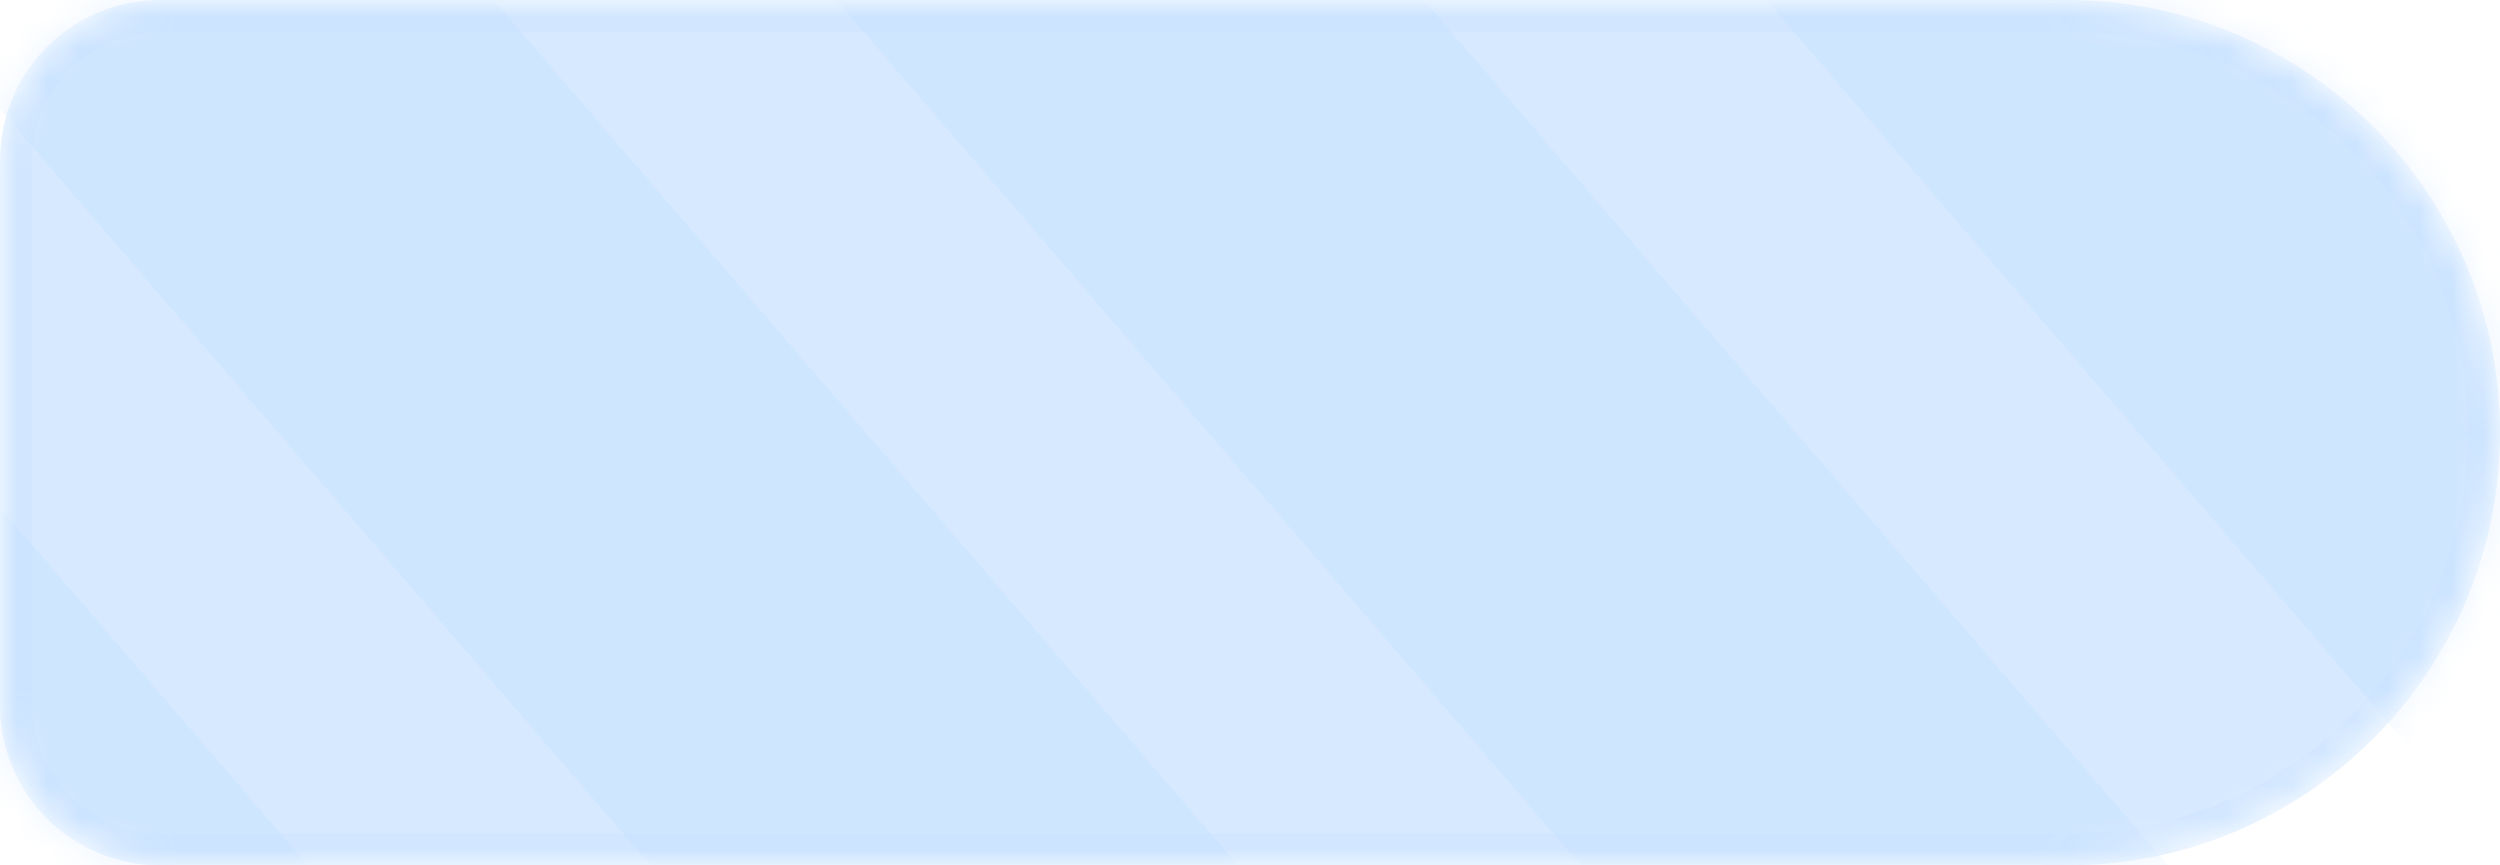 <svg width="78" height="27" viewBox="0 0 78 27" fill="none" xmlns="http://www.w3.org/2000/svg">
<mask id="mask0_953_1537" style="mask-type:alpha" maskUnits="userSpaceOnUse" x="0" y="0" width="78" height="27">
<path d="M78 13.5C78 6.044 71.956 0 64.5 0H5C2.239 0 0 2.239 0 5V22C0 24.761 2.239 27 5 27H64.5C71.956 27 78 20.956 78 13.5Z" fill="#D9D9D9"/>
</mask>
<g mask="url(#mask0_953_1537)">
<path d="M78 13.5C78 6.044 71.956 0 64.5 0H5C2.239 0 0 2.239 0 5V22C0 24.761 2.239 27 5 27H64.5C71.956 27 78 20.956 78 13.5Z" fill="#BEDCFF" fill-opacity="0.63"/>
<path d="M77.5 13.5C77.5 6.32 71.68 0.5 64.5 0.5H5C2.515 0.5 0.5 2.515 0.5 5V22C0.5 24.485 2.515 26.5 5 26.5H64.5C71.68 26.5 77.5 20.68 77.5 13.5Z" stroke="#BEDCFF" stroke-opacity="0.15"/>
<rect opacity="0.3" width="13.898" height="92.626" transform="matrix(-0.758 0.652 0.652 0.758 47.638 -30)" fill="#BEDCFF"/>
<rect opacity="0.3" width="13.898" height="92.626" transform="matrix(-0.758 0.652 0.652 0.758 24.638 -23)" fill="#BEDCFF"/>
<rect opacity="0.3" width="13.898" height="92.626" transform="matrix(-0.758 0.652 0.652 0.758 1.638 -16)" fill="#BEDCFF"/>
<rect opacity="0.3" width="13.898" height="92.626" transform="matrix(-0.758 0.652 0.652 0.758 -21.362 -9)" fill="#BEDCFF"/>
</g>
</svg>
